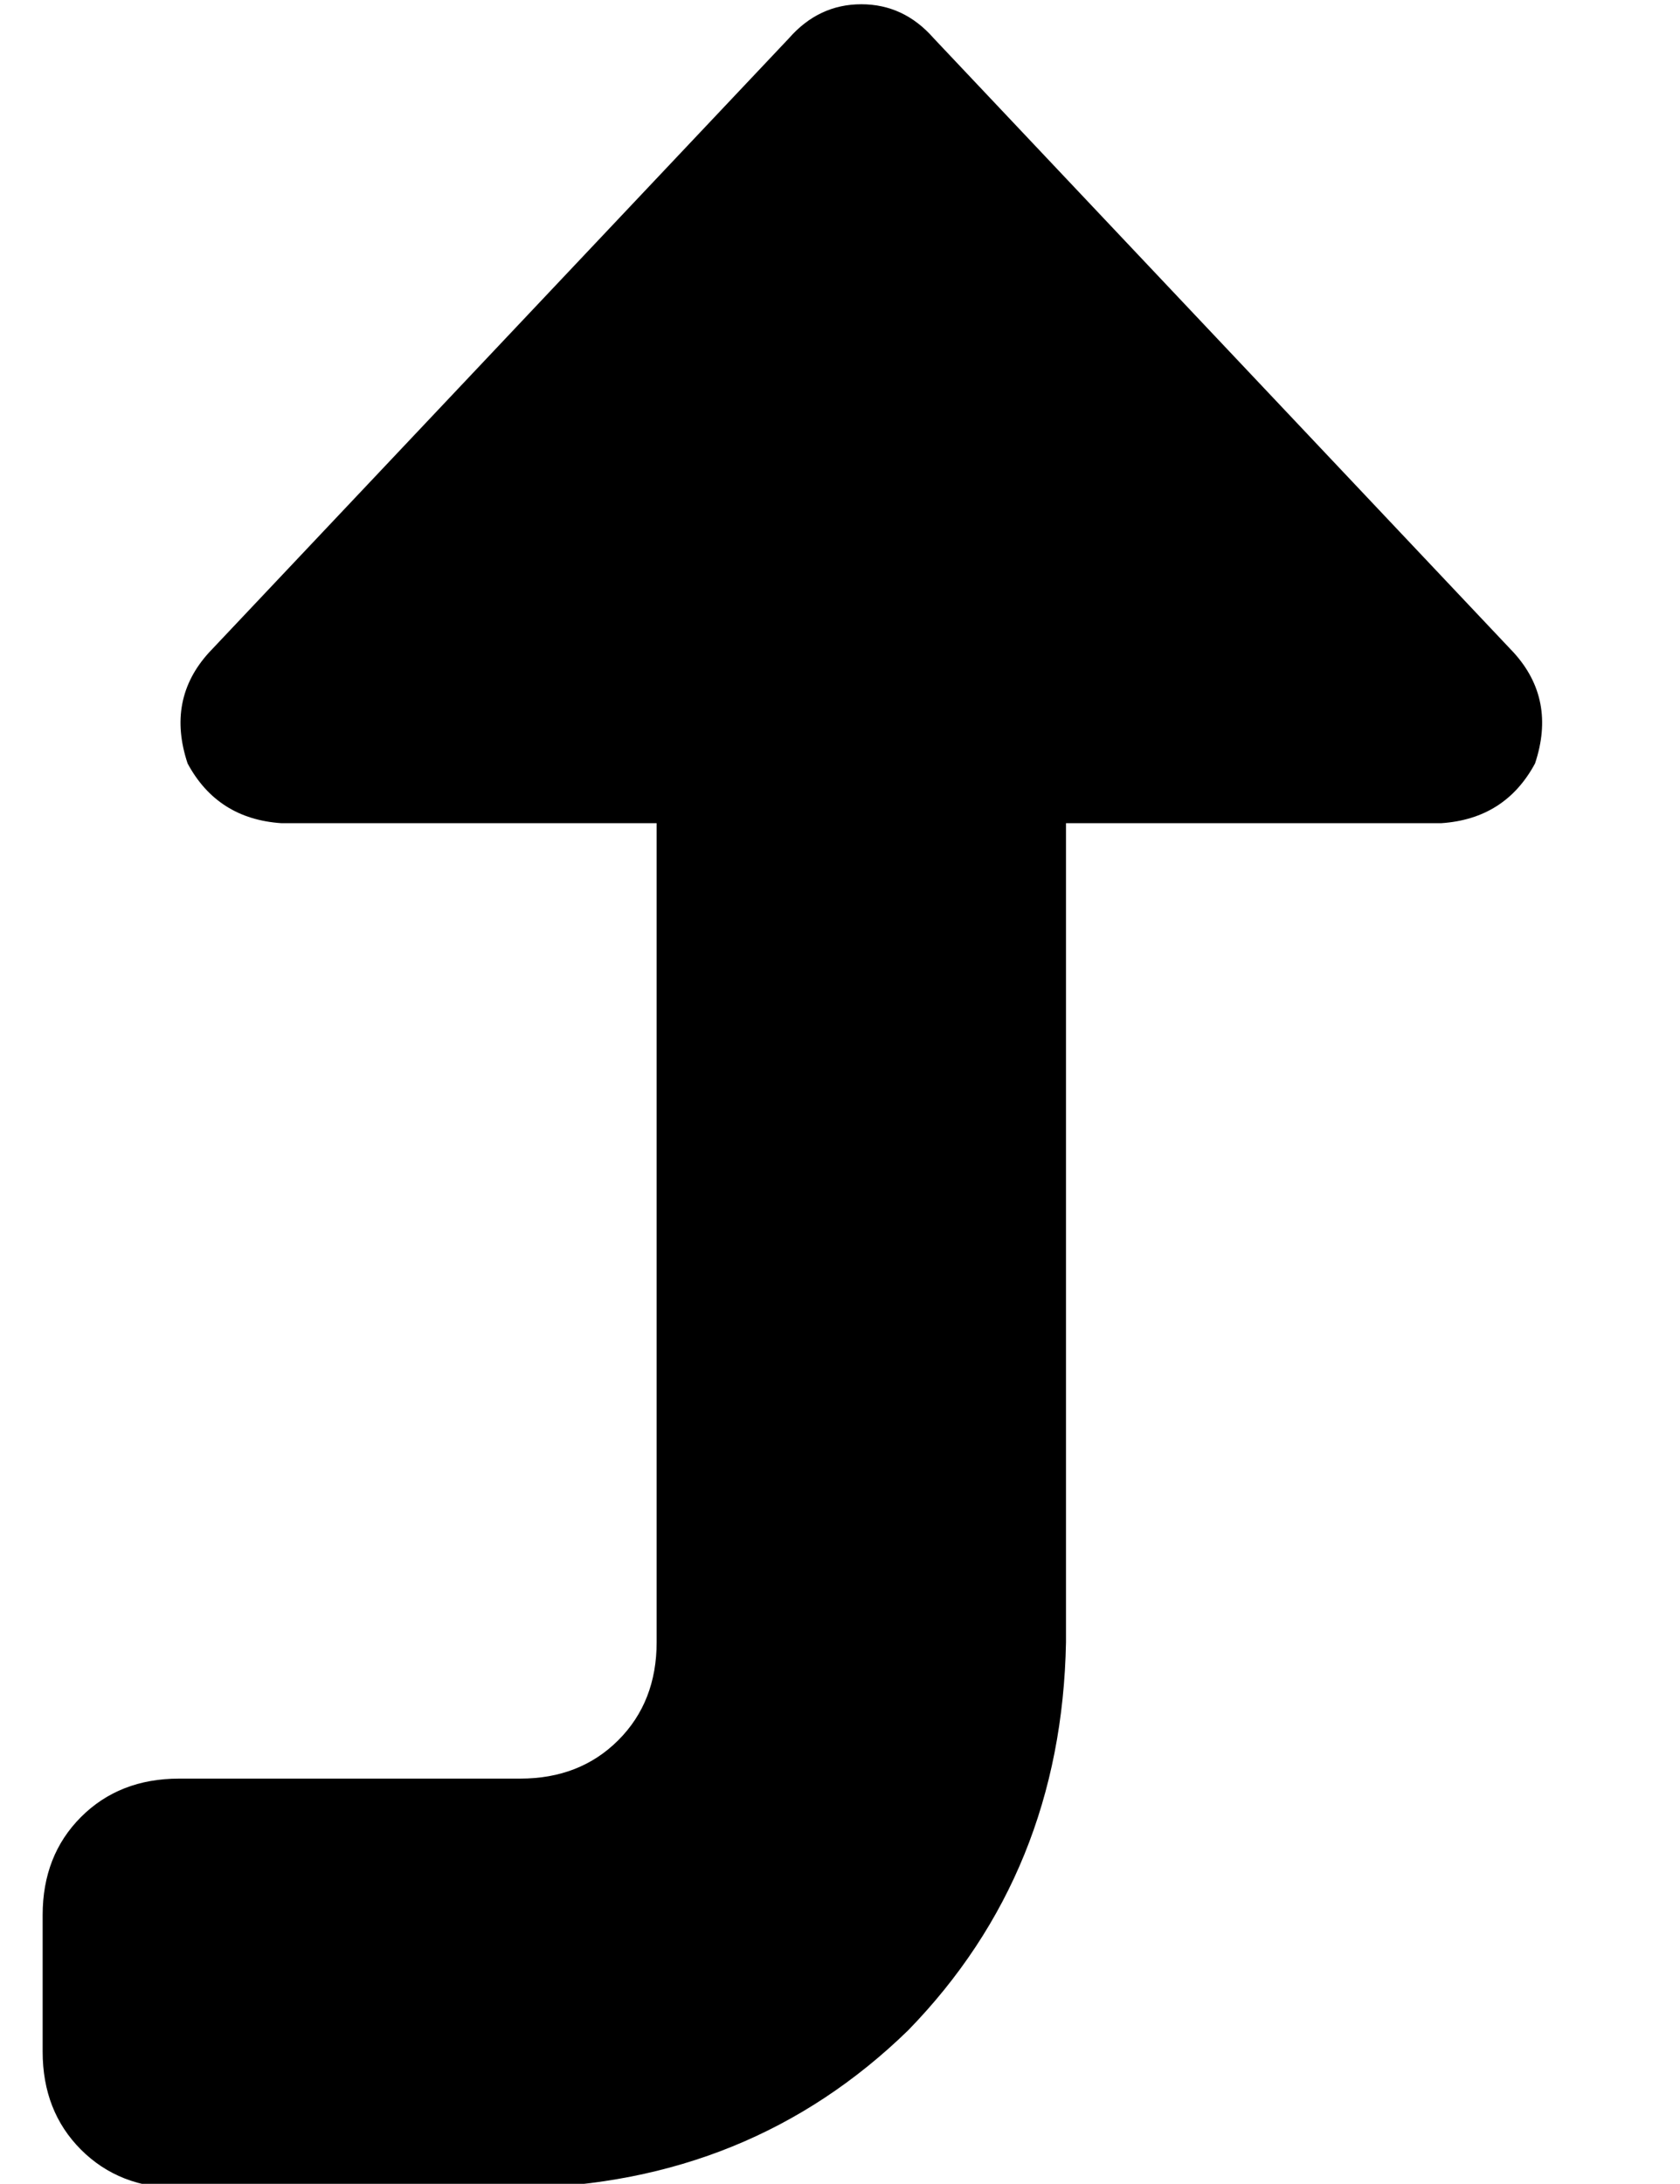 <?xml version="1.0" standalone="no"?>
<!DOCTYPE svg PUBLIC "-//W3C//DTD SVG 1.1//EN" "http://www.w3.org/Graphics/SVG/1.1/DTD/svg11.dtd" >
<svg xmlns="http://www.w3.org/2000/svg" xmlns:xlink="http://www.w3.org/1999/xlink" version="1.1" viewBox="-10 -40 394 512">
   <path fill="currentColor"
d="M350 139q5 -15 -5 -26l-136 -144v0q-7 -8 -17 -8t-17 8l-136 144v0q-10 11 -5 26q7 13 22 14h88v0v192v0q0 14 -9 23t-23 9h-80v0q-14 0 -23 9t-9 23v32v0q0 14 9 23t23 9h80v0q54 -1 91 -37q36 -37 37 -91v-192v0h88v0q15 -1 22 -14v0z" />
</svg>
